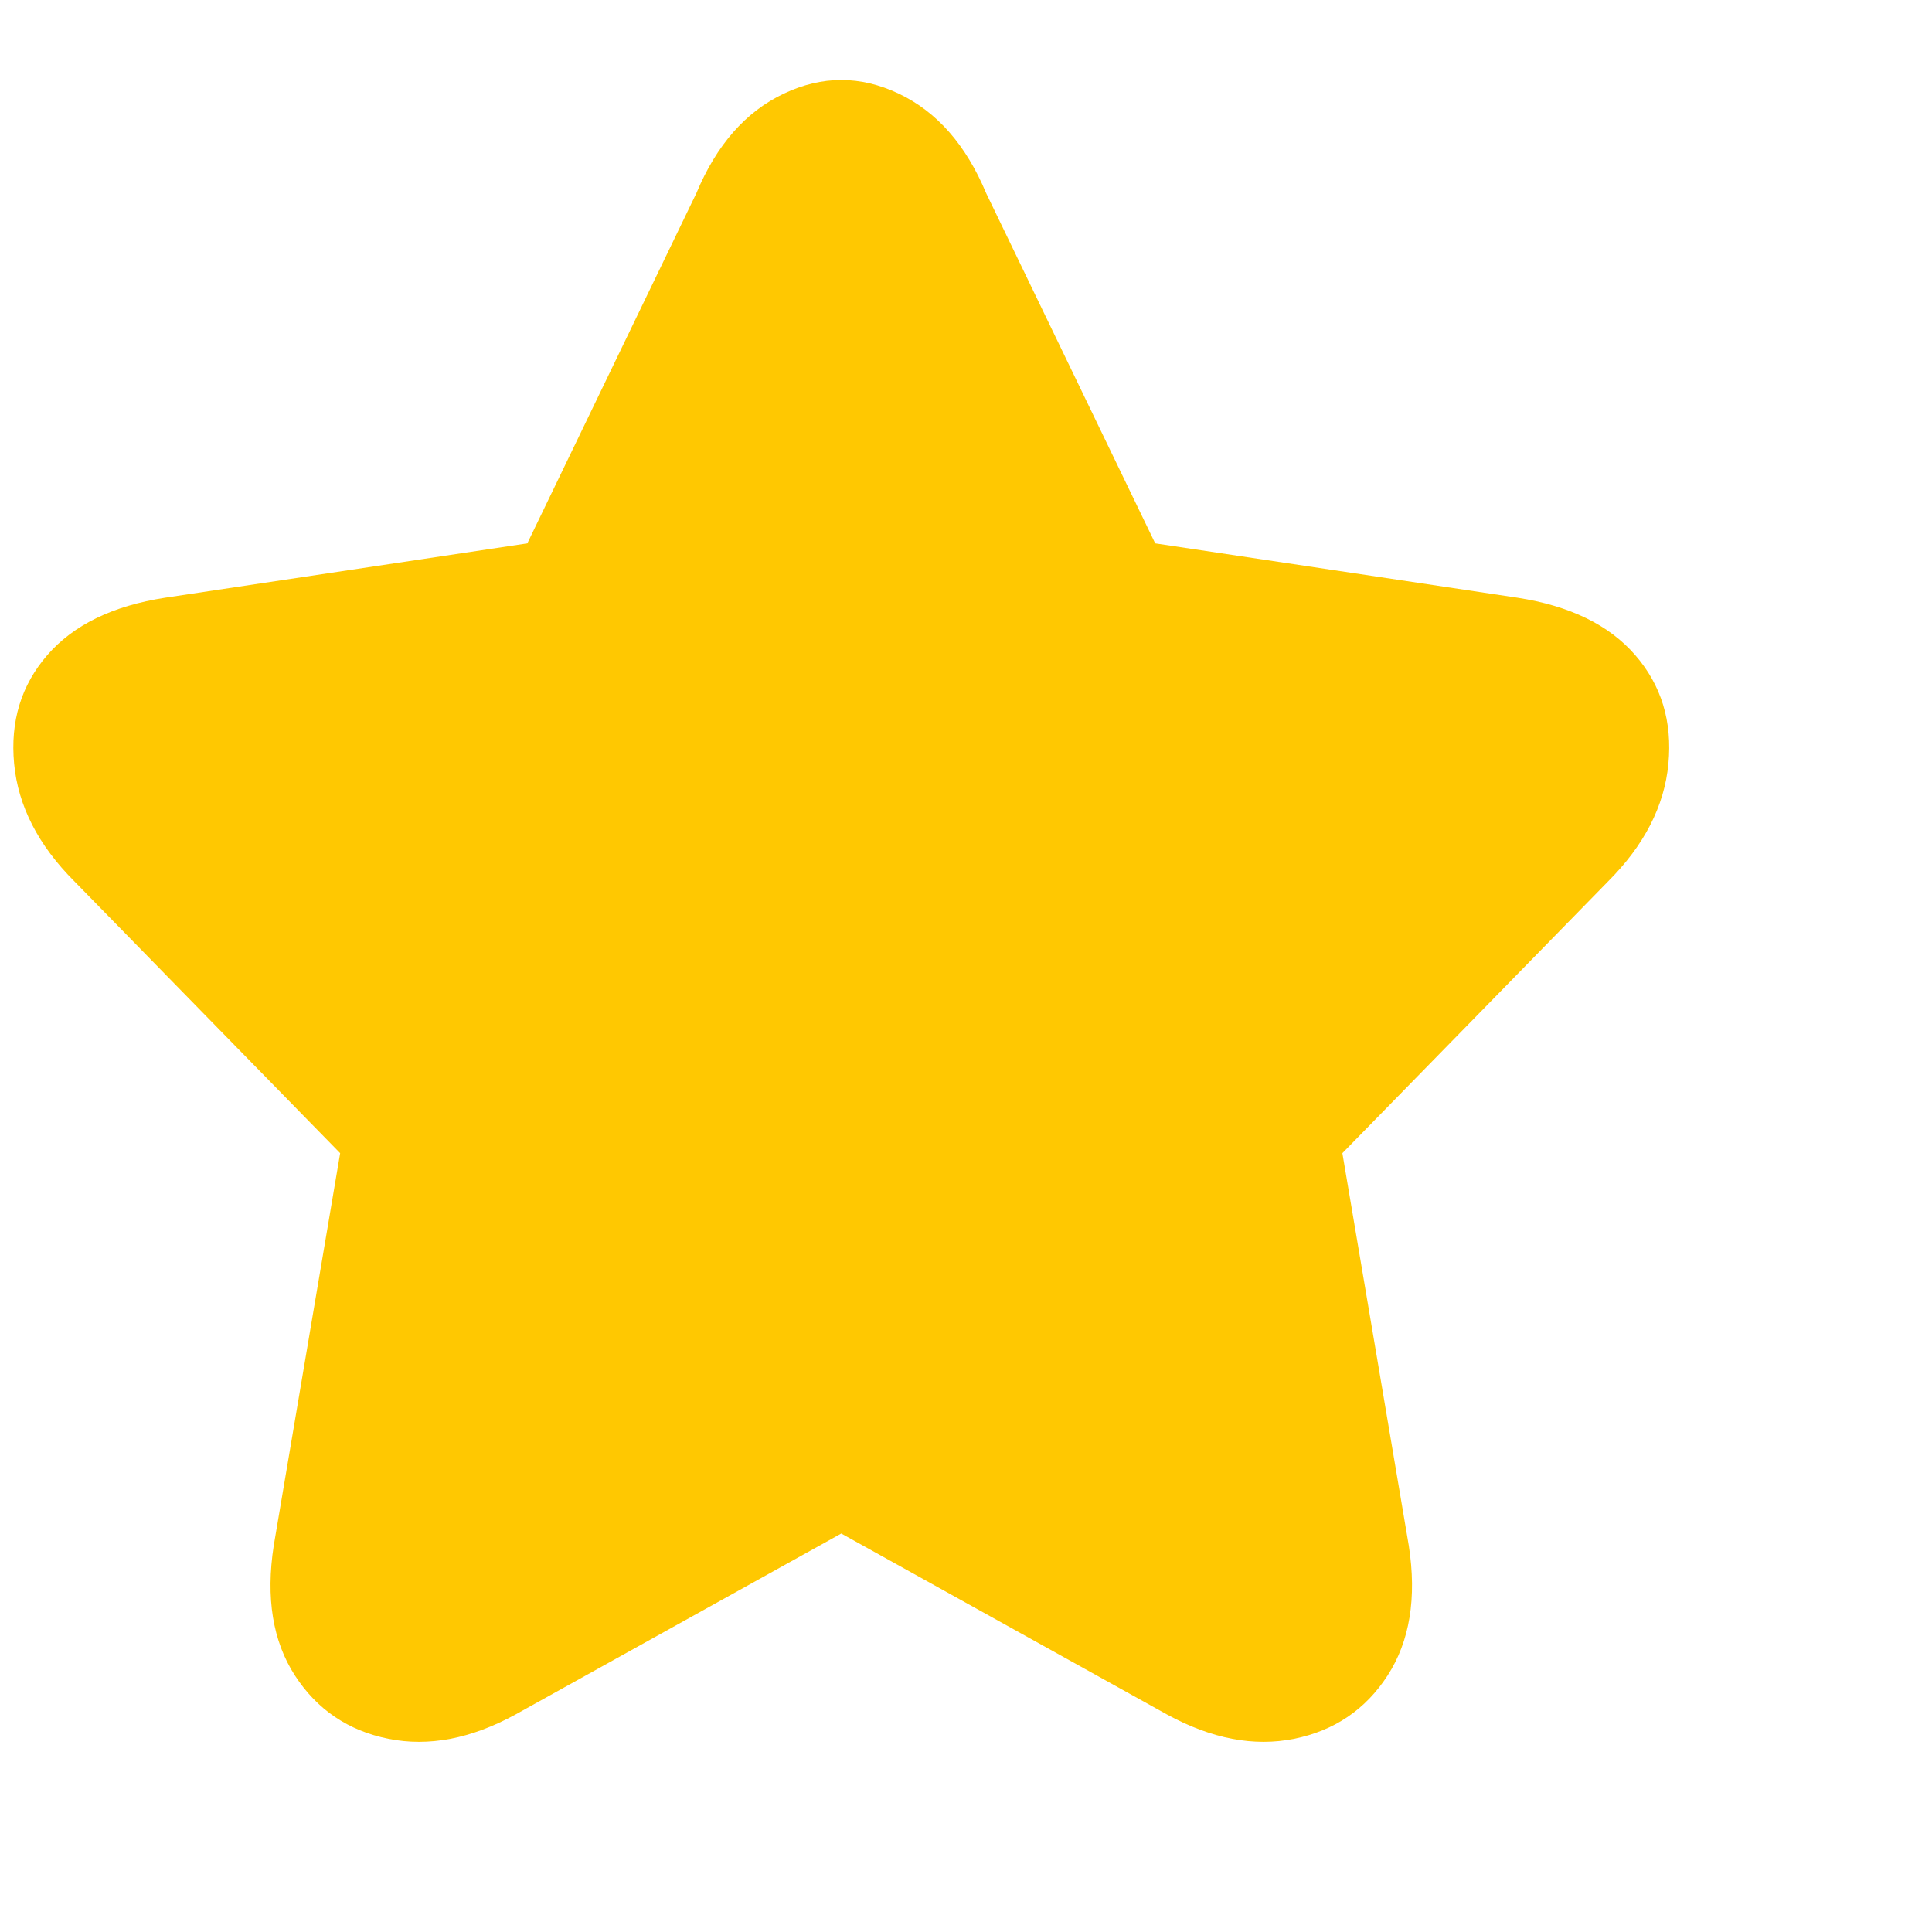 <?xml version="1.0" encoding="UTF-8" standalone="no"?><svg width='16' height='16' viewBox='0 0 16 16' fill='none' xmlns='http://www.w3.org/2000/svg'>
<g clip-path='url(#clip0_459_499)'>
<path d='M4.267 14.2C3.9 14.4 3.55 14.467 3.217 14.4C2.884 14.333 2.625 14.158 2.442 13.875C2.259 13.592 2.2 13.233 2.267 12.8L2.817 9.55L0.617 7.3C0.317 7 0.15 6.675 0.117 6.325C0.084 5.975 0.175 5.675 0.392 5.425C0.609 5.175 0.934 5.017 1.367 4.95L4.367 4.5L5.767 1.6C5.934 1.2 6.175 0.925 6.492 0.775C6.809 0.625 7.125 0.625 7.442 0.775C7.759 0.925 8 1.2 8.167 1.6L9.567 4.5L12.567 4.95C13 5.017 13.325 5.175 13.542 5.425C13.759 5.675 13.85 5.975 13.817 6.325C13.784 6.675 13.617 7 13.317 7.3L11.117 9.55L11.667 12.8C11.734 13.233 11.675 13.592 11.492 13.875C11.309 14.158 11.05 14.333 10.717 14.4C10.384 14.467 10.034 14.4 9.667 14.2L6.967 12.7L4.267 14.2Z' fill='#FFC801'/>
</g>
<defs>
<clipPath id='clip0_459_499'>
<rect width='15' height='15' fill='white' transform='matrix(1 0 0 -1 0.11 15.05)'/>
</clipPath>
</defs>
</svg>

